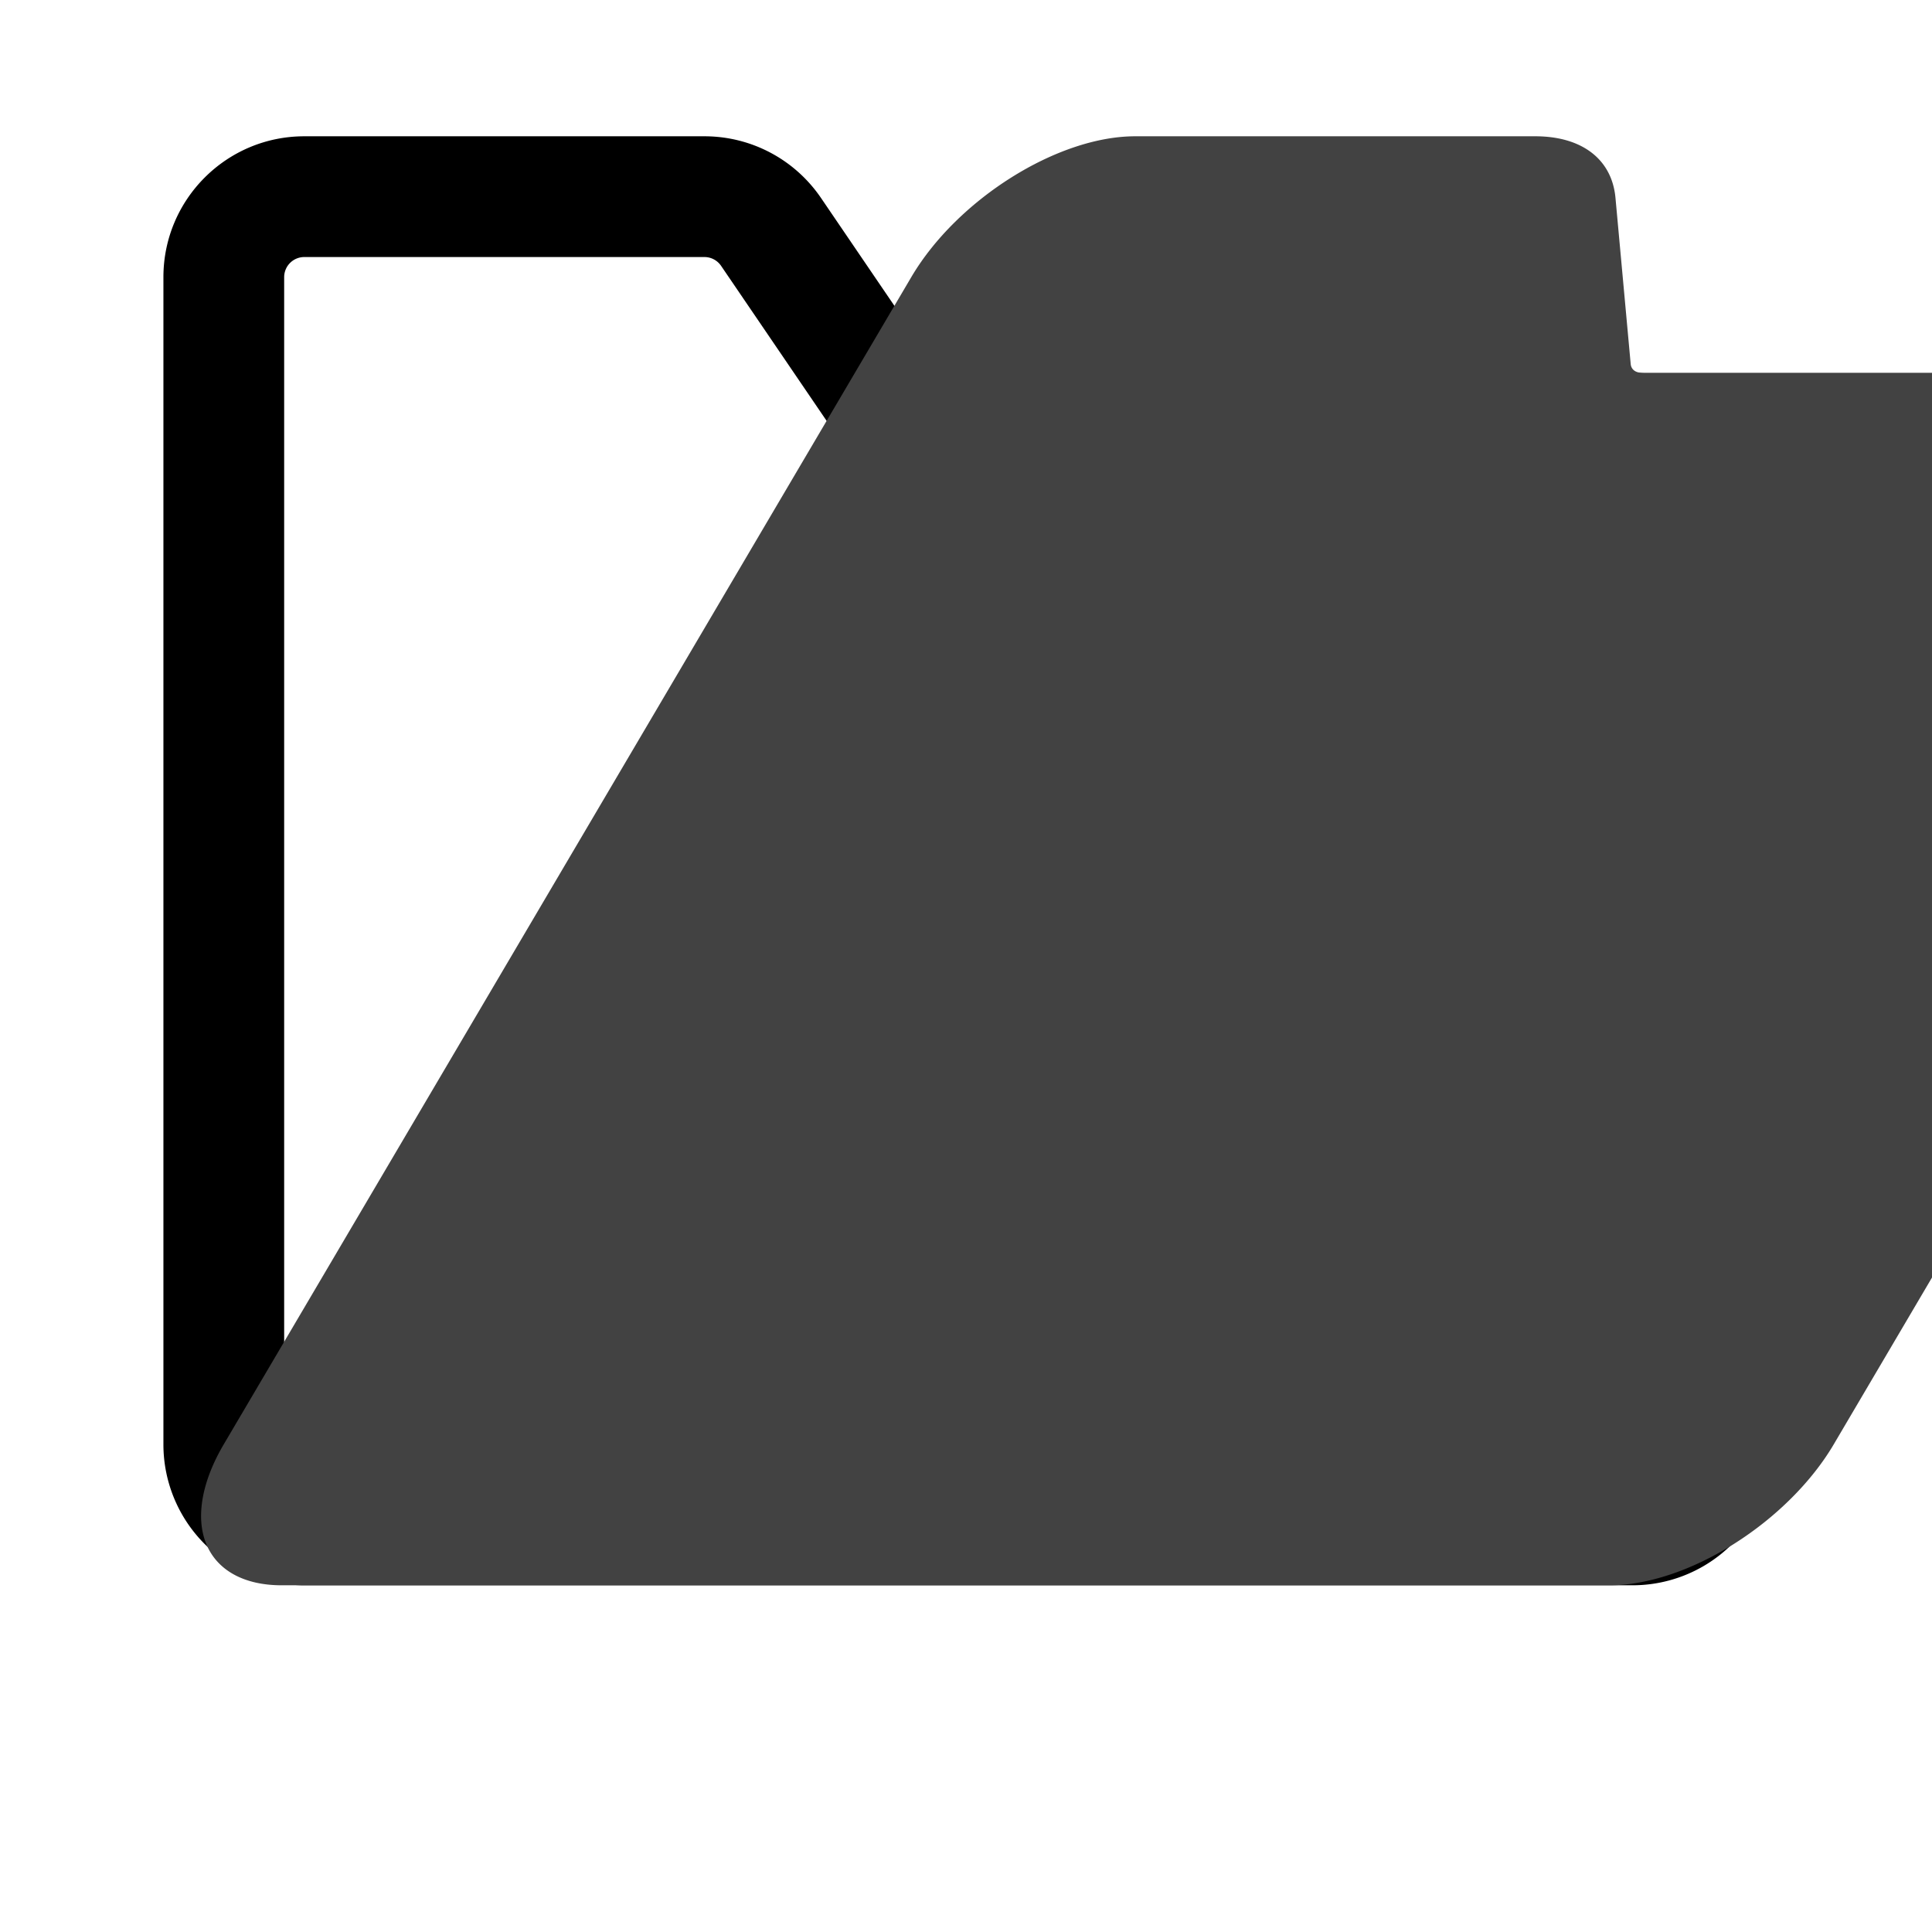 <?xml version="1.0" encoding="UTF-8" standalone="no"?>
<svg
   xmlns:dc="http://purl.org/dc/elements/1.1/"
   xmlns:cc="http://creativecommons.org/ns#"
   xmlns:rdf="http://www.w3.org/1999/02/22-rdf-syntax-ns#"
   xmlns:svg="http://www.w3.org/2000/svg"
   xmlns="http://www.w3.org/2000/svg"
   xmlns:sodipodi="http://sodipodi.sourceforge.net/DTD/sodipodi-0.dtd"
   xmlns:inkscape="http://www.inkscape.org/namespaces/inkscape"
   width="24"
   height="24"
   viewBox="0 0 24 24"
   version="1.1"
   id="svg4550"
   sodipodi:docname="openIcon.svg"
   inkscape:version="0.92.3 (2405546, 2018-03-11)">
  <defs
     id="defs4554" />
  <sodipodi:namedview
     pagecolor="#ffffff"
     bordercolor="#666666"
     borderopacity="1"
     objecttolerance="10"
     gridtolerance="10"
     guidetolerance="10"
     inkscape:pageopacity="0"
     inkscape:pageshadow="2"
     inkscape:window-width="1920"
     inkscape:window-height="1001"
     id="namedview4552"
     showgrid="false"
     inkscape:zoom="33.666667"
     inkscape:cx="12"
     inkscape:cy="12"
     inkscape:window-x="-9"
     inkscape:window-y="-9"
     inkscape:window-maximized="1"
     inkscape:current-layer="svg4550" />
  <path
     id="path4568"
     d="m 3.78,3.193 a 0.25,0.25 0 0 0 -0.25,0.25 V 17.943 c 0,0.138 0.112,0.25 0.25,0.25 h 16.5 a 0.25,0.25 0 0 0 0.25,-0.25 V 6.38 a 0.25,0.25 0 0 0 -0.25,-0.25 h -8.471 a 1.75,1.75 0 0 1 -1.447,-0.765 l -1.404,-2.062 a 0.25,0.25 0 0 0 -0.208,-0.11 z m -1.75,0.25 c 0,-0.966 0.784,-1.75 1.75,-1.75 h 4.971 c 0.58,0 1.12,0.286 1.447,0.765 l 1.404,2.063 a 0.25,0.25 0 0 0 0.207,0.11 h 8.471 c 0.966,0 1.75,0.783 1.75,1.75 V 17.943 a 1.75,1.75 0 0 1 -1.75,1.75 h -16.5 a 1.75,1.75 0 0 1 -1.75,-1.75 z"
     inkscape:connector-curvature="0"
     style="fill-rule:evenodd;fill:#000000;fill-opacity:1" />
  <path
     d="m 11.32,3.443 c 0.569,-0.966 1.815,-1.75 2.781,-1.75 h 4.971 c 0.58,0 0.952,0.286 0.996,0.765 l 0.189,2.063 a 0.187,0.334 53.205 0 0 0.142,0.11 h 8.471 c 0.966,0 1.289,0.783 0.719,1.75 L 22.779,17.943 a 1.309,2.34 53.205 0 1 -2.781,1.75 H 3.498 a 1.309,2.34 53.205 0 1 -0.719,-1.75 z"
     id="path4548"
     style="fill:#424242;fill-opacity:1;fill-rule:evenodd;stroke:none;stroke-opacity:1"
     inkscape:connector-curvature="0" />
</svg>
